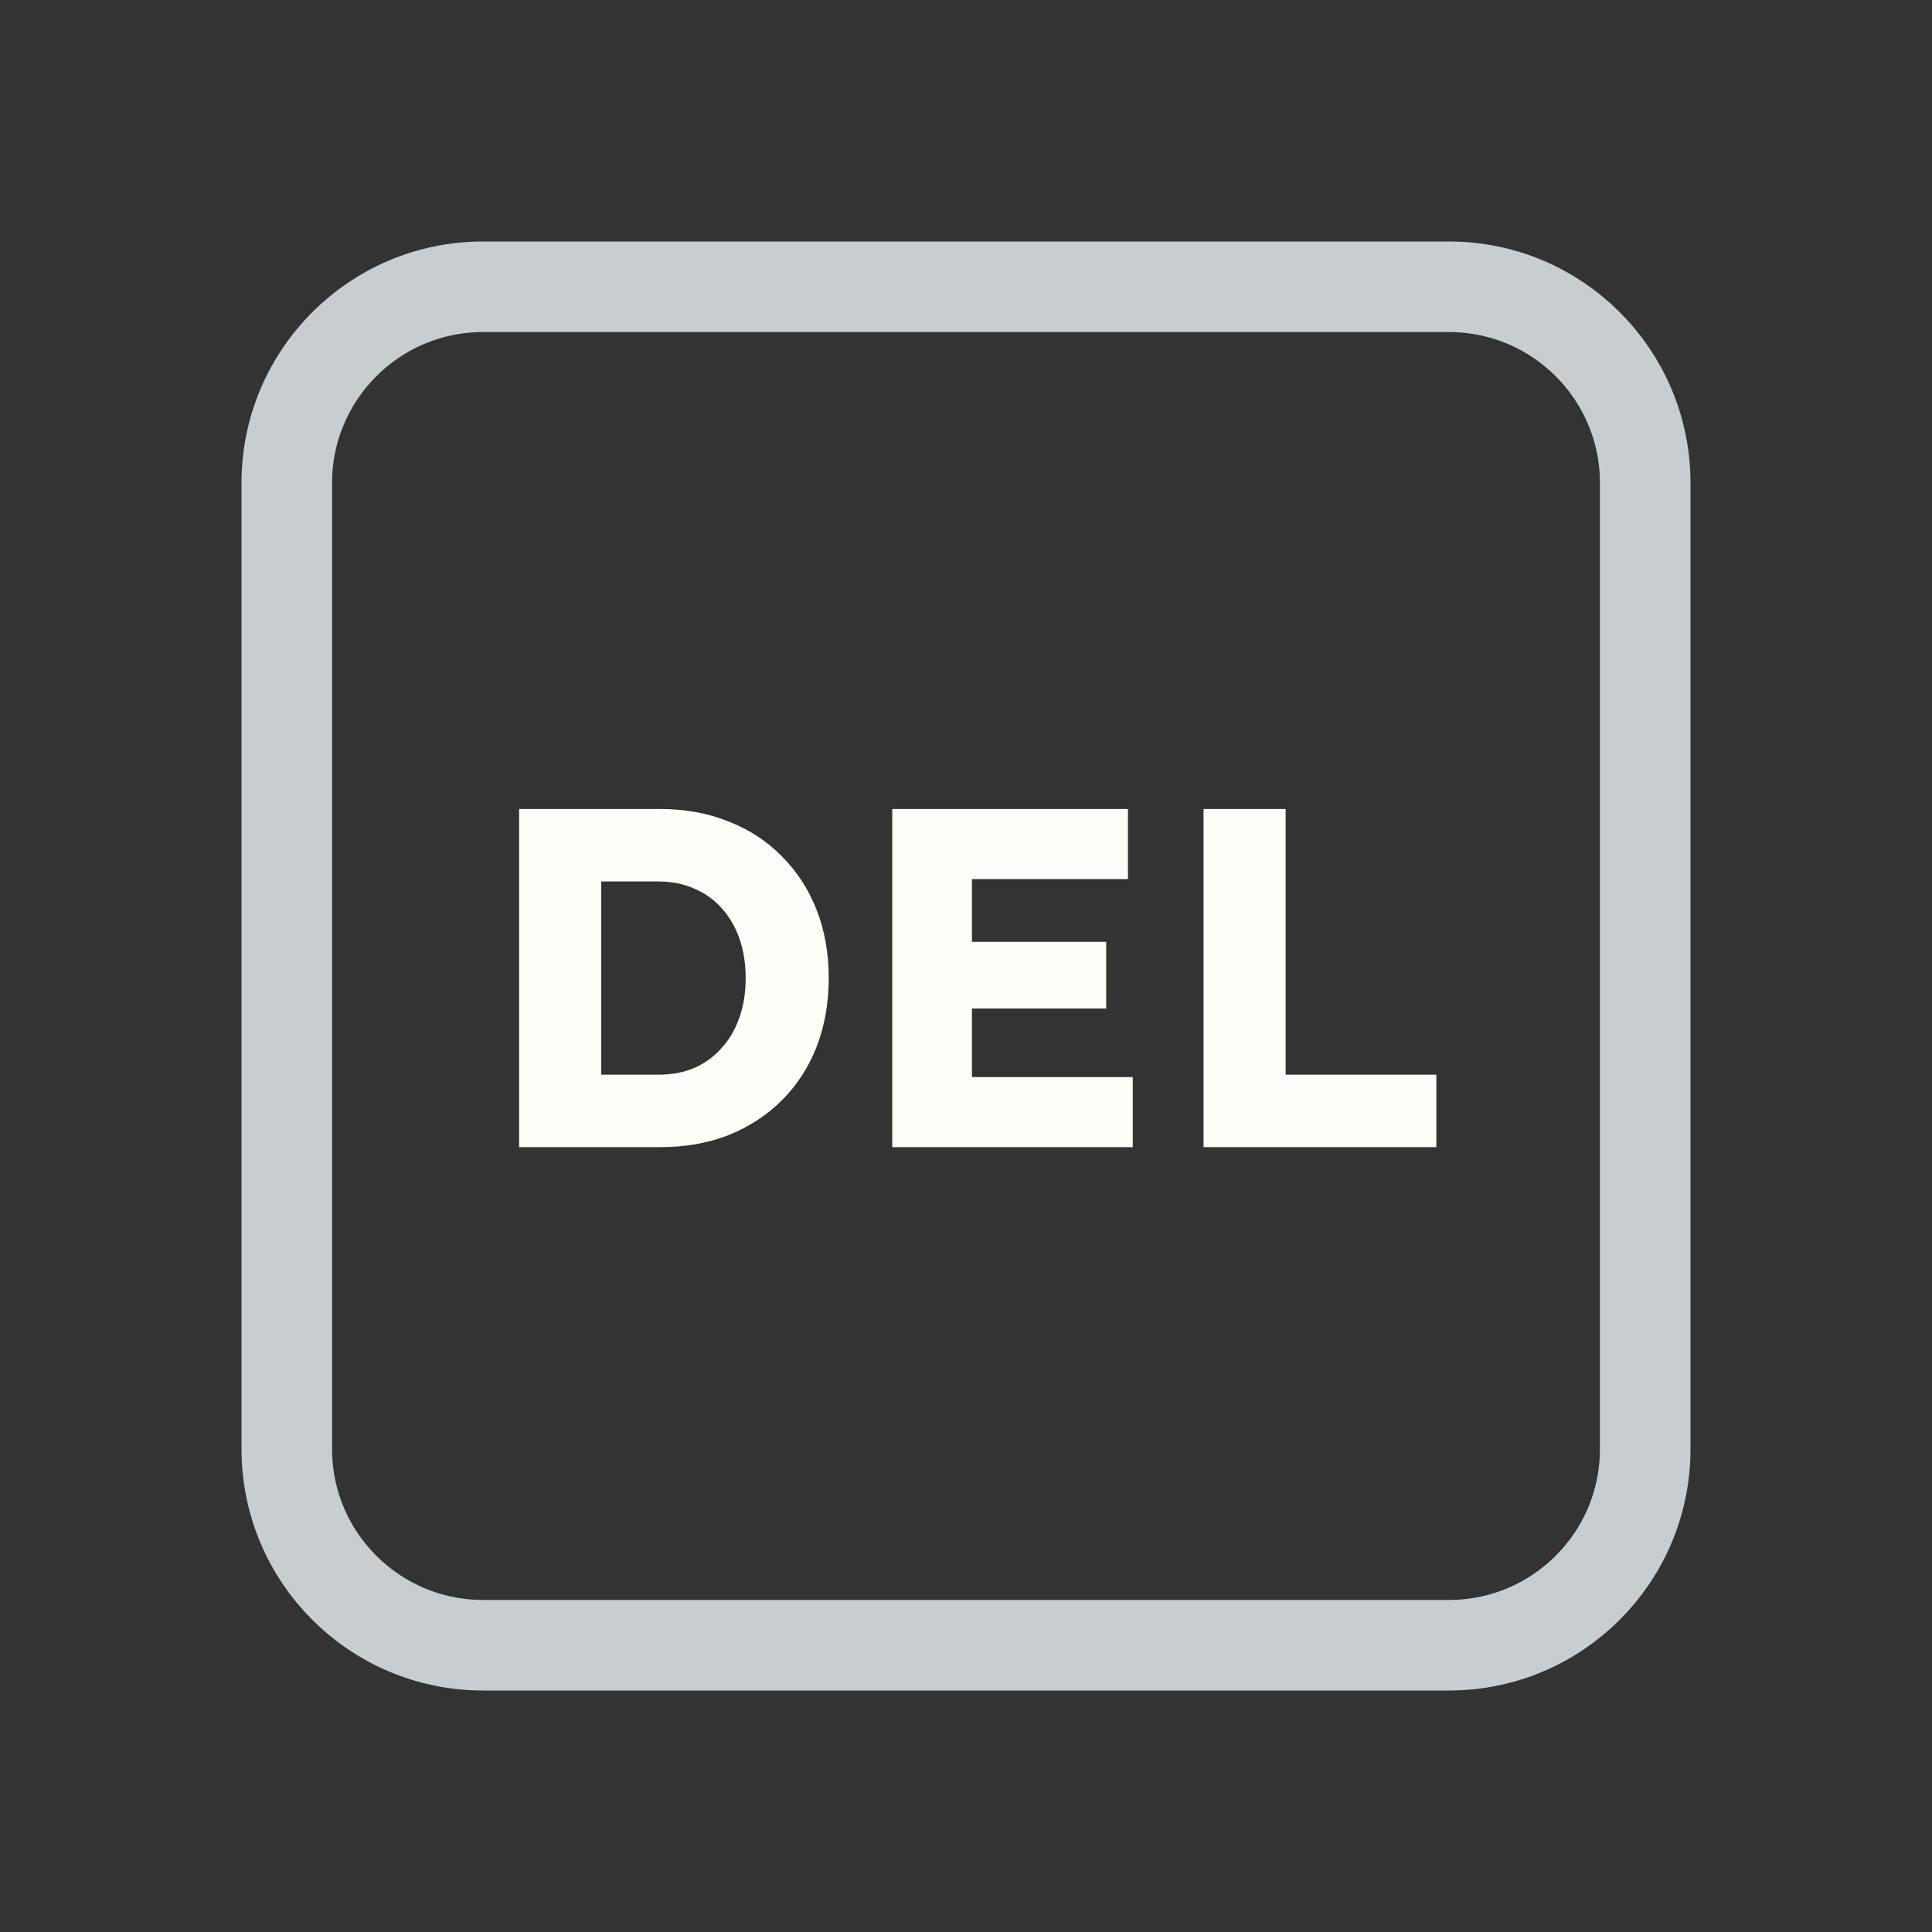 <svg width="128" height="128" viewBox="0 0 128 128" fill="none" xmlns="http://www.w3.org/2000/svg">
<rect x="0" y="0" width="128" height="128" fill="#333333" stroke="none"/>
<path d="M52 19H76H96C103.18 19 109 24.82 109 32V35.2V54.4V96C109 103.18 103.18 109 96 109H76H64H52H32C24.82 109 19 103.18 19 96V54.4V32C19 24.82 24.82 19 32 19H52Z" stroke="#C8CED0" stroke-width="6"/>
<path d="M34.394 76V53.6H43.77C45.413 53.6 46.917 53.877 48.282 54.432C49.648 54.965 50.821 55.733 51.802 56.736C52.805 57.739 53.573 58.923 54.106 60.288C54.639 61.653 54.906 63.157 54.906 64.8C54.906 66.443 54.639 67.957 54.106 69.344C53.573 70.709 52.805 71.893 51.802 72.896C50.821 73.877 49.648 74.645 48.282 75.2C46.917 75.733 45.413 76 43.77 76H34.394ZM39.834 72.288L39.098 71.2H43.61C44.506 71.2 45.306 71.051 46.01 70.752C46.714 70.432 47.312 69.995 47.802 69.44C48.314 68.885 48.709 68.213 48.986 67.424C49.264 66.635 49.402 65.76 49.402 64.8C49.402 63.84 49.264 62.965 48.986 62.176C48.709 61.387 48.314 60.715 47.802 60.16C47.312 59.605 46.714 59.179 46.01 58.88C45.306 58.56 44.506 58.4 43.61 58.4H39.002L39.834 57.376V72.288ZM59.113 76V53.6H74.729V58.24H64.393V71.36H75.049V76H59.113ZM61.673 66.816V62.4H73.289V66.816H61.673ZM79.738 76V53.6H85.178V71.2H95.162V76H79.738Z" fill="#FBFEF9"/>
</svg>

